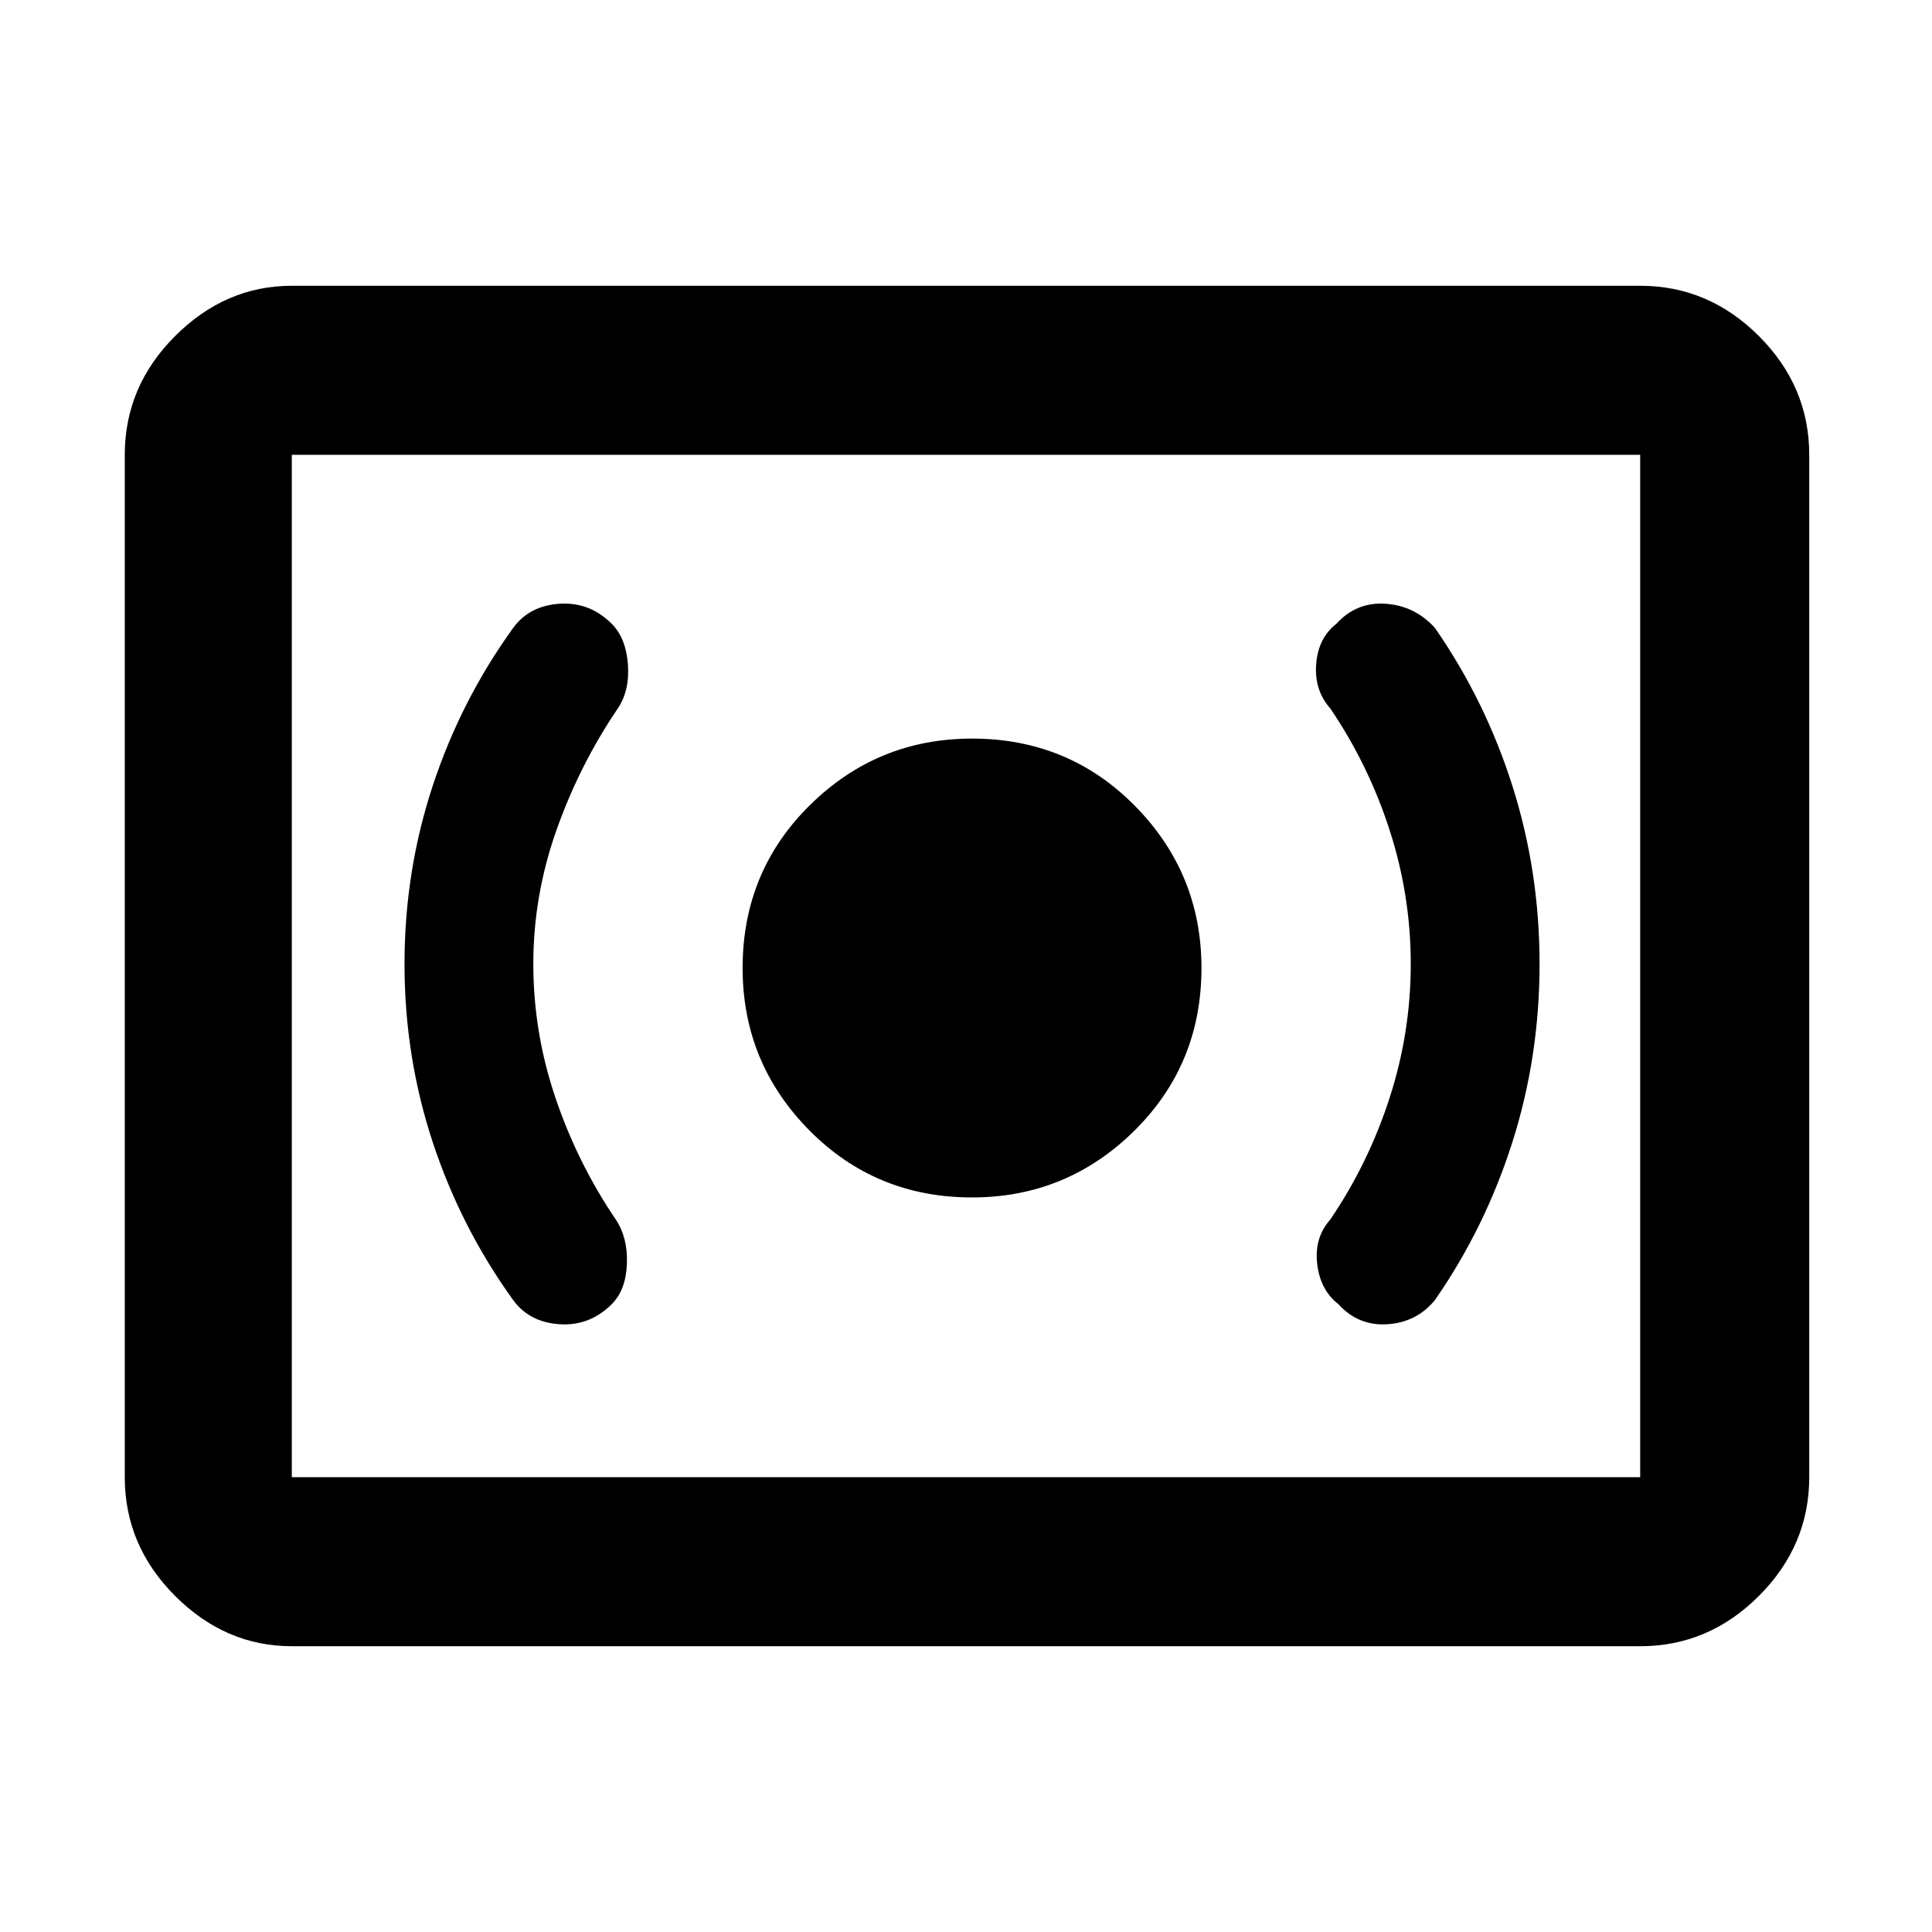 <svg xmlns="http://www.w3.org/2000/svg" height="48" width="48"><path d="M24.15 29.75Q26.5 29.75 28.175 28.1Q29.85 26.45 29.85 24.05Q29.85 21.7 28.2 20.025Q26.55 18.35 24.15 18.35Q21.8 18.35 20.125 20Q18.45 21.65 18.45 24.05Q18.45 26.4 20.1 28.075Q21.75 29.75 24.15 29.75ZM35.65 32.3Q36.9 30.5 37.575 28.375Q38.25 26.25 38.25 23.95Q38.25 21.65 37.575 19.525Q36.9 17.4 35.65 15.6Q35.15 15.05 34.425 15Q33.7 14.95 33.2 15.5Q32.75 15.85 32.7 16.5Q32.65 17.15 33.05 17.6Q34 19 34.525 20.625Q35.05 22.25 35.05 23.95Q35.05 25.65 34.525 27.275Q34 28.9 33.05 30.3Q32.65 30.75 32.725 31.4Q32.8 32.05 33.25 32.4Q33.75 32.95 34.475 32.9Q35.2 32.85 35.65 32.3ZM15.2 32.4Q15.55 32.05 15.575 31.4Q15.6 30.75 15.3 30.3Q14.35 28.9 13.8 27.275Q13.25 25.65 13.25 23.95Q13.25 22.25 13.825 20.625Q14.4 19 15.35 17.6Q15.65 17.15 15.6 16.5Q15.55 15.85 15.2 15.5Q14.65 14.95 13.9 15Q13.15 15.05 12.75 15.6Q11.45 17.4 10.75 19.525Q10.05 21.65 10.05 23.95Q10.05 26.25 10.75 28.375Q11.45 30.5 12.75 32.3Q13.15 32.85 13.9 32.9Q14.65 32.95 15.2 32.4ZM7.25 40.9Q5.6 40.9 4.35 39.65Q3.1 38.4 3.1 36.7V11.3Q3.1 9.6 4.35 8.35Q5.6 7.1 7.25 7.1H40.75Q42.45 7.1 43.7 8.35Q44.95 9.6 44.95 11.3V36.7Q44.95 38.4 43.7 39.65Q42.45 40.9 40.75 40.9ZM7.25 36.7Q7.25 36.7 7.25 36.7Q7.25 36.7 7.25 36.7V11.3Q7.25 11.3 7.25 11.3Q7.25 11.3 7.25 11.3Q7.25 11.3 7.25 11.3Q7.25 11.3 7.25 11.3V36.7Q7.25 36.7 7.25 36.7Q7.25 36.7 7.25 36.7ZM7.25 36.7H40.75Q40.75 36.7 40.75 36.7Q40.75 36.7 40.75 36.7V11.3Q40.75 11.3 40.75 11.3Q40.75 11.3 40.75 11.3H7.25Q7.25 11.3 7.25 11.3Q7.25 11.3 7.25 11.3V36.7Q7.25 36.7 7.25 36.7Q7.25 36.7 7.25 36.7Z"/></svg>